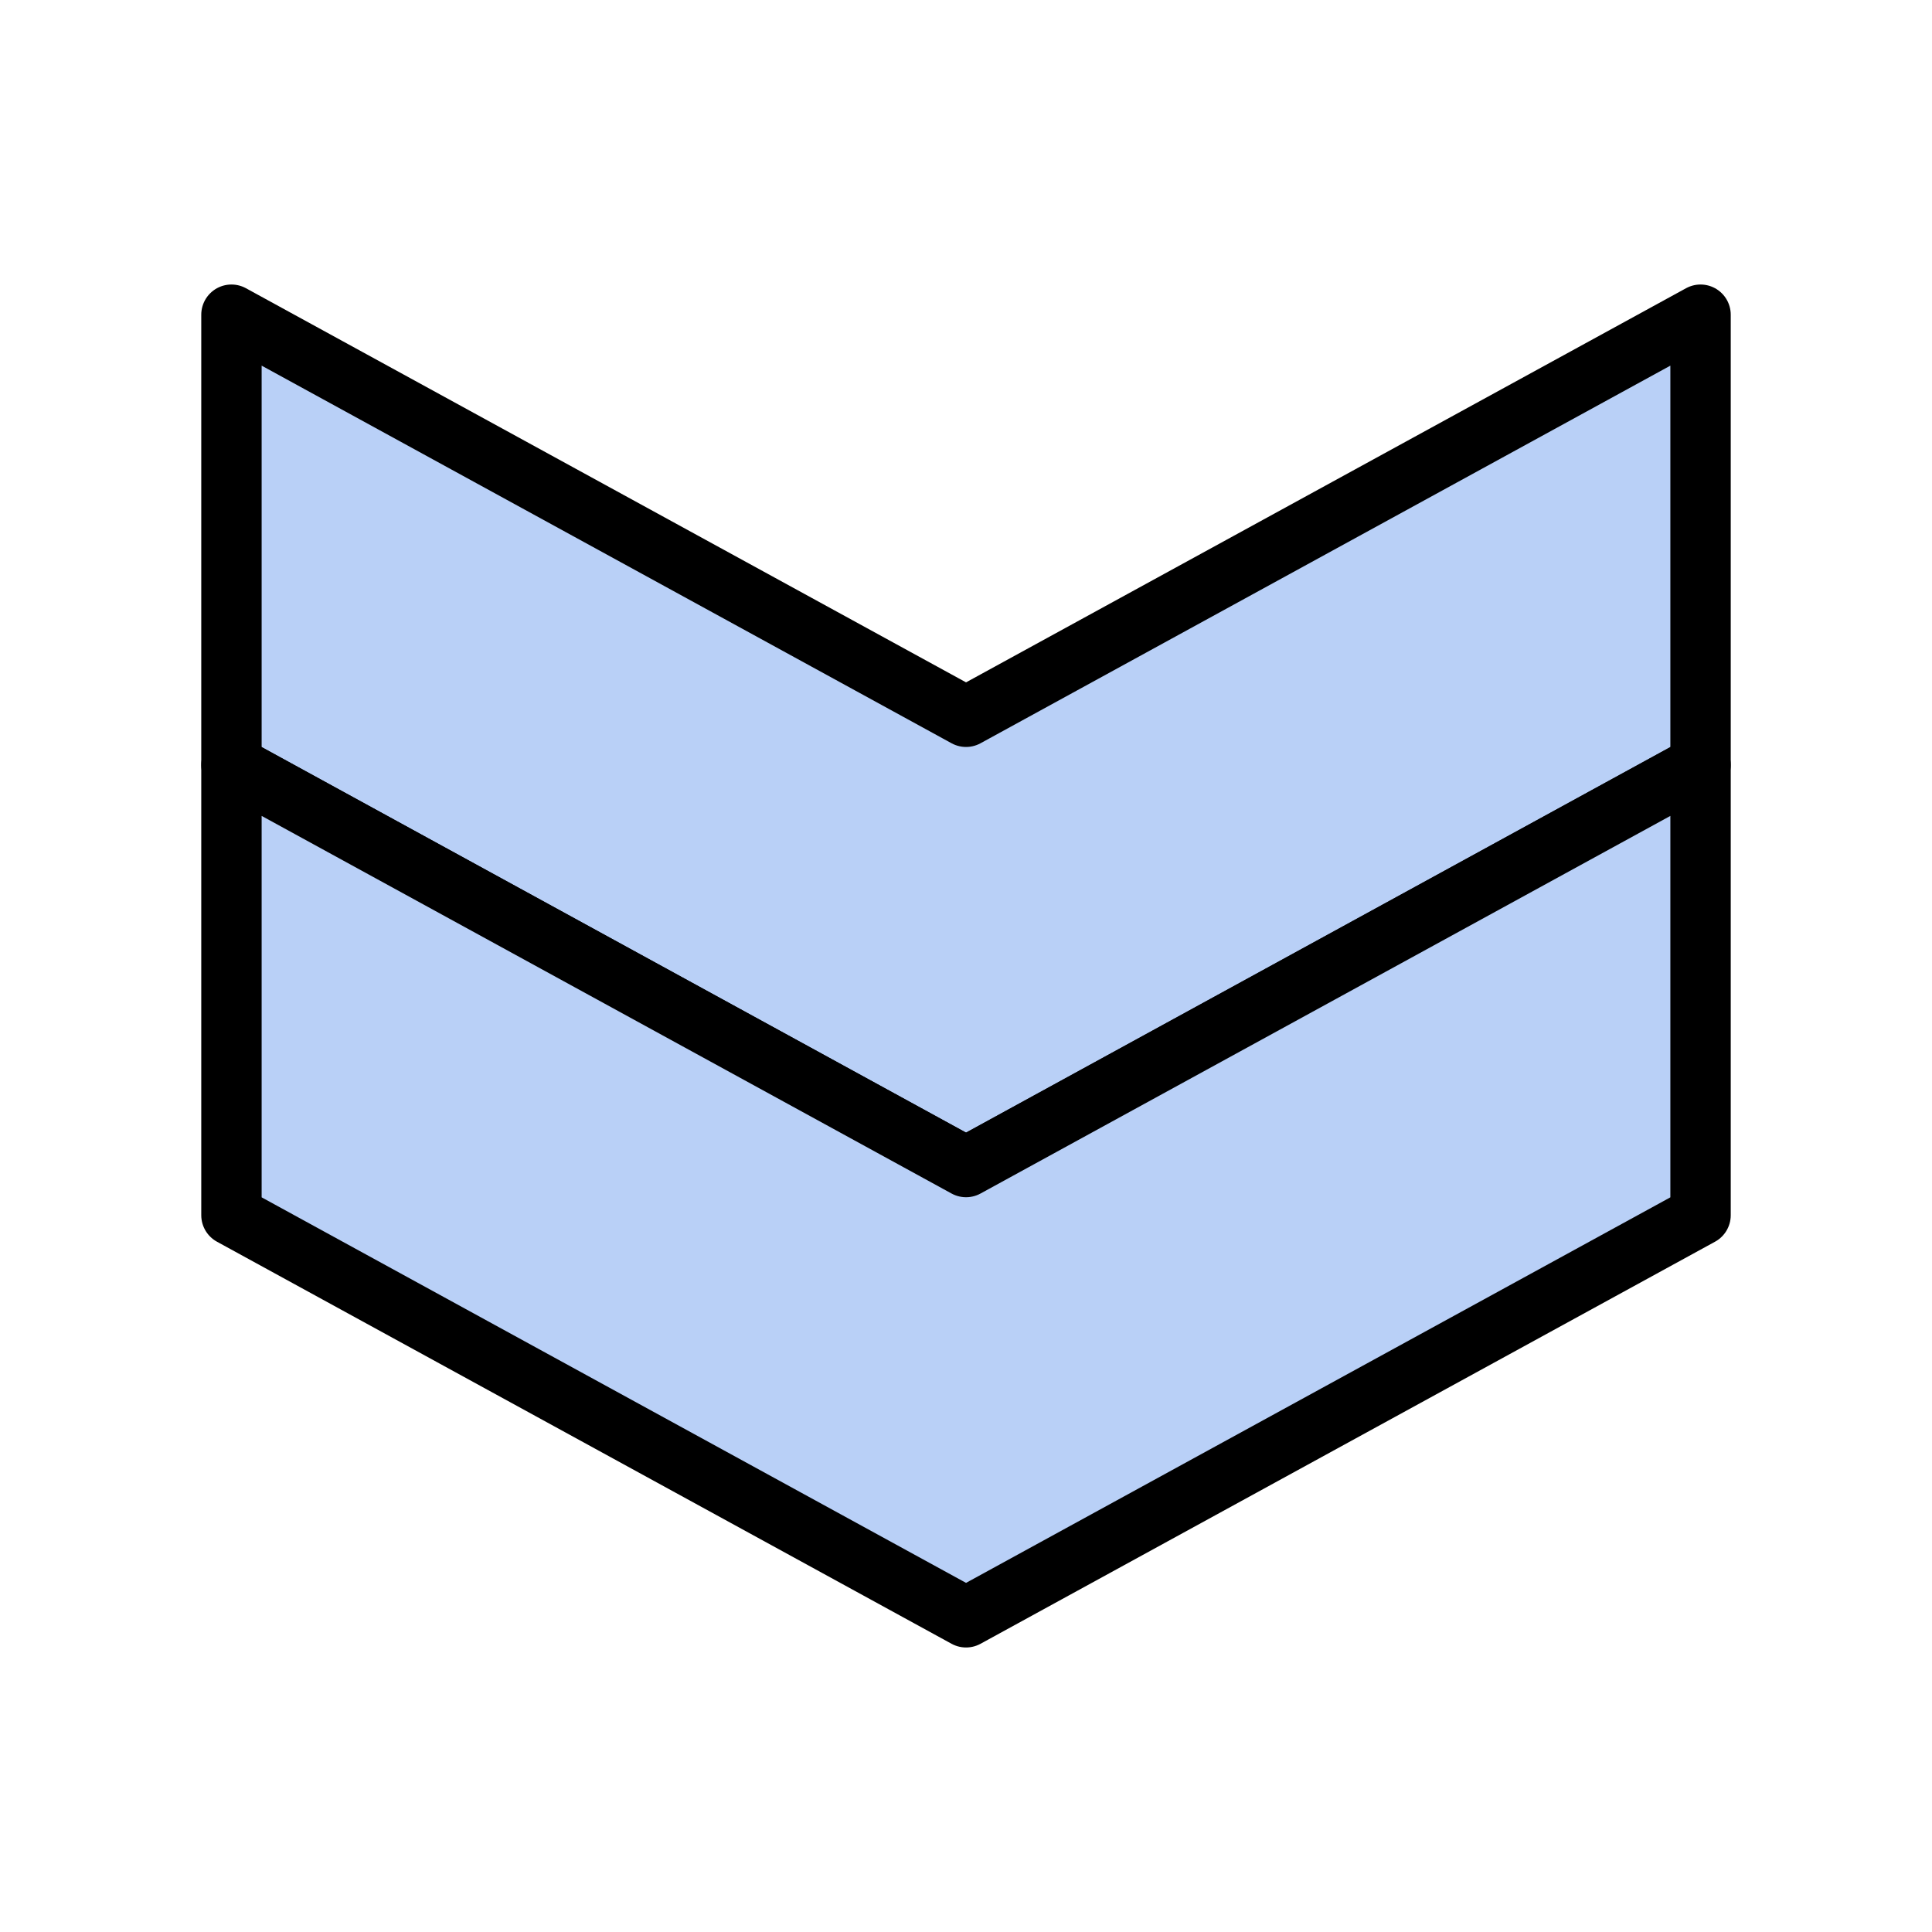 <?xml version="1.0" encoding="UTF-8" standalone="no"?>
<svg
   viewBox="0 0 512 512"
   version="1.1"
   id="svg1"
   width="512"
   height="512"
   xml:space="preserve"
   xmlns="http://www.w3.org/2000/svg"
   xmlns:svg="http://www.w3.org/2000/svg"><defs
     id="defs1" /><path
     id="path8"
     style="fill:#b9d0f7;fill-opacity:1;fill-rule:evenodd;stroke:#000000;stroke-width:16;stroke-linecap:square;stroke-linejoin:round;stroke-miterlimit:4;stroke-dasharray:none;paint-order:markers fill stroke"
     d="M 61.337,83.399 V 202.723 L 256.011,309.277 450.663,202.723 V 83.399 L 256.011,189.953 Z" /><path
     id="path10"
     style="fill:#b9d0f7;fill-opacity:1;fill-rule:evenodd;stroke:#000000;stroke-width:16;stroke-linecap:square;stroke-linejoin:round;stroke-miterlimit:4;stroke-dasharray:none;paint-order:markers fill stroke"
     d="M 61.337,202.723 V 322.047 L 256.011,428.6 450.663,322.047 V 202.723 L 256.011,309.277 Z" /></svg>
